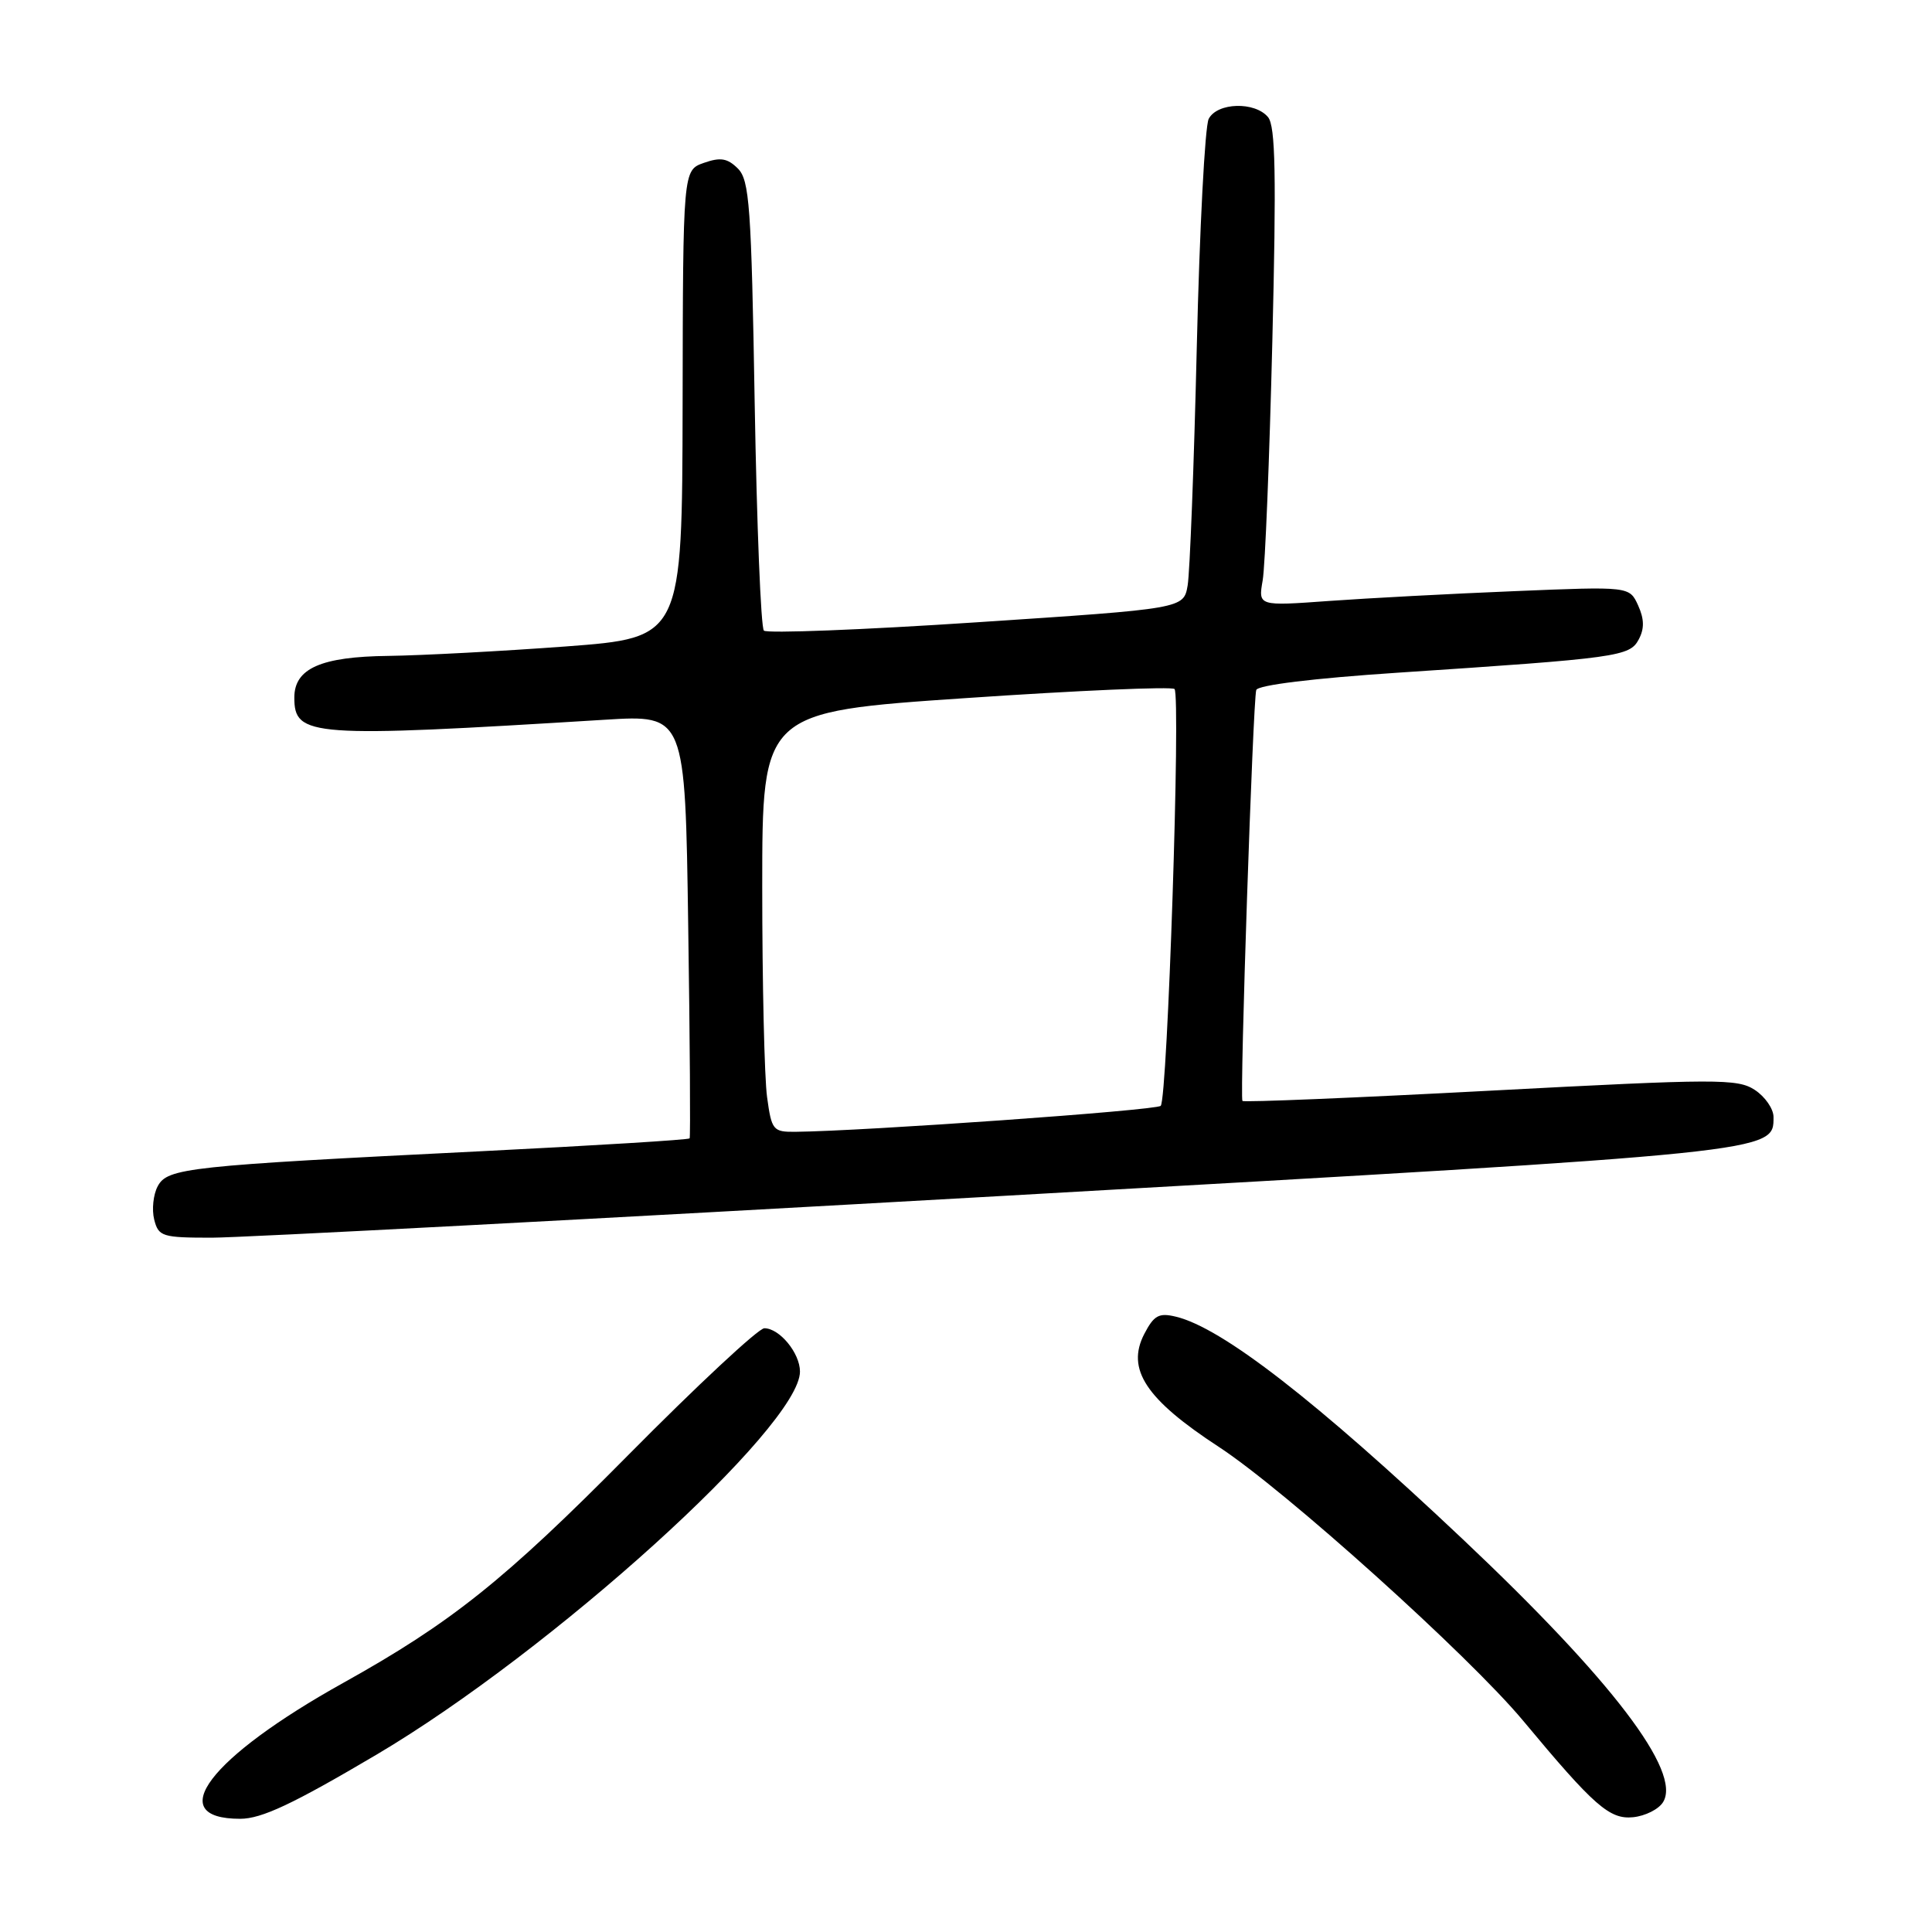 <?xml version="1.0" encoding="UTF-8" standalone="no"?>
<!DOCTYPE svg PUBLIC "-//W3C//DTD SVG 1.1//EN" "http://www.w3.org/Graphics/SVG/1.1/DTD/svg11.dtd" >
<svg xmlns="http://www.w3.org/2000/svg" xmlns:xlink="http://www.w3.org/1999/xlink" version="1.1" viewBox="0 0 256 256">
 <g >
 <path fill="currentColor"
d=" M 49.89 232.50 C 73.10 218.77 106.00 189.00 106.00 181.74 C 106.00 179.29 103.29 176.00 101.28 176.00 C 100.50 176.00 92.36 183.59 83.18 192.87 C 66.84 209.39 59.79 215.02 45.50 222.98 C 27.71 232.89 21.55 241.00 31.82 241.00 C 34.67 241.00 38.82 239.04 49.89 232.50 Z  M 220.36 238.80 C 222.87 234.79 213.60 222.63 193.81 203.94 C 174.39 185.61 161.93 175.94 155.82 174.47 C 153.56 173.92 152.91 174.28 151.62 176.76 C 149.21 181.43 151.82 185.40 161.50 191.72 C 170.31 197.48 194.62 219.36 201.82 228.00 C 211.22 239.30 213.28 241.11 216.40 240.79 C 217.99 240.63 219.78 239.74 220.36 238.80 Z  M 132.78 158.47 C 235.84 152.63 235.00 152.71 235.00 148.00 C 235.00 146.93 233.88 145.31 232.52 144.42 C 230.23 142.92 227.56 142.93 197.48 144.52 C 179.57 145.47 164.79 146.08 164.63 145.88 C 164.25 145.38 166.02 92.83 166.46 91.43 C 166.67 90.78 174.02 89.88 185.15 89.14 C 214.44 87.20 215.94 86.99 217.14 84.73 C 217.90 83.31 217.88 82.03 217.06 80.22 C 215.91 77.70 215.91 77.70 200.70 78.33 C 192.34 78.67 181.27 79.26 176.11 79.63 C 166.72 80.31 166.72 80.31 167.31 76.91 C 167.64 75.03 168.21 60.80 168.59 45.27 C 169.13 23.19 169.01 16.71 168.02 15.52 C 166.28 13.43 161.29 13.57 160.16 15.75 C 159.66 16.71 158.95 30.32 158.58 46.00 C 158.21 61.68 157.66 75.88 157.37 77.57 C 156.84 80.65 156.84 80.65 129.39 82.46 C 114.29 83.46 101.62 83.95 101.22 83.56 C 100.82 83.16 100.28 69.61 100.00 53.45 C 99.56 27.31 99.31 23.87 97.77 22.33 C 96.39 20.96 95.46 20.81 93.27 21.58 C 90.50 22.55 90.50 22.55 90.45 53.53 C 90.39 84.50 90.39 84.50 74.95 85.66 C 66.45 86.29 55.89 86.85 51.47 86.91 C 42.53 87.01 39.00 88.57 39.00 92.43 C 39.00 97.63 41.09 97.78 80.14 95.37 C 90.79 94.71 90.79 94.71 91.19 122.61 C 91.42 137.95 91.50 150.65 91.38 150.84 C 91.25 151.03 78.85 151.79 63.83 152.54 C 24.80 154.48 22.20 154.76 20.90 157.18 C 20.31 158.28 20.10 160.27 20.43 161.59 C 21.00 163.85 21.48 164.00 28.07 164.00 C 31.94 164.00 79.06 161.51 132.78 158.47 Z  M 101.64 145.36 C 101.29 142.81 101.00 130.28 101.00 117.53 C 101.00 94.33 101.00 94.33 128.00 92.50 C 142.85 91.49 155.29 90.95 155.63 91.30 C 156.47 92.14 154.70 145.64 153.80 146.53 C 153.20 147.13 114.42 149.88 105.39 149.97 C 102.43 150.00 102.24 149.76 101.64 145.36 Z "/>
</g>
</svg>